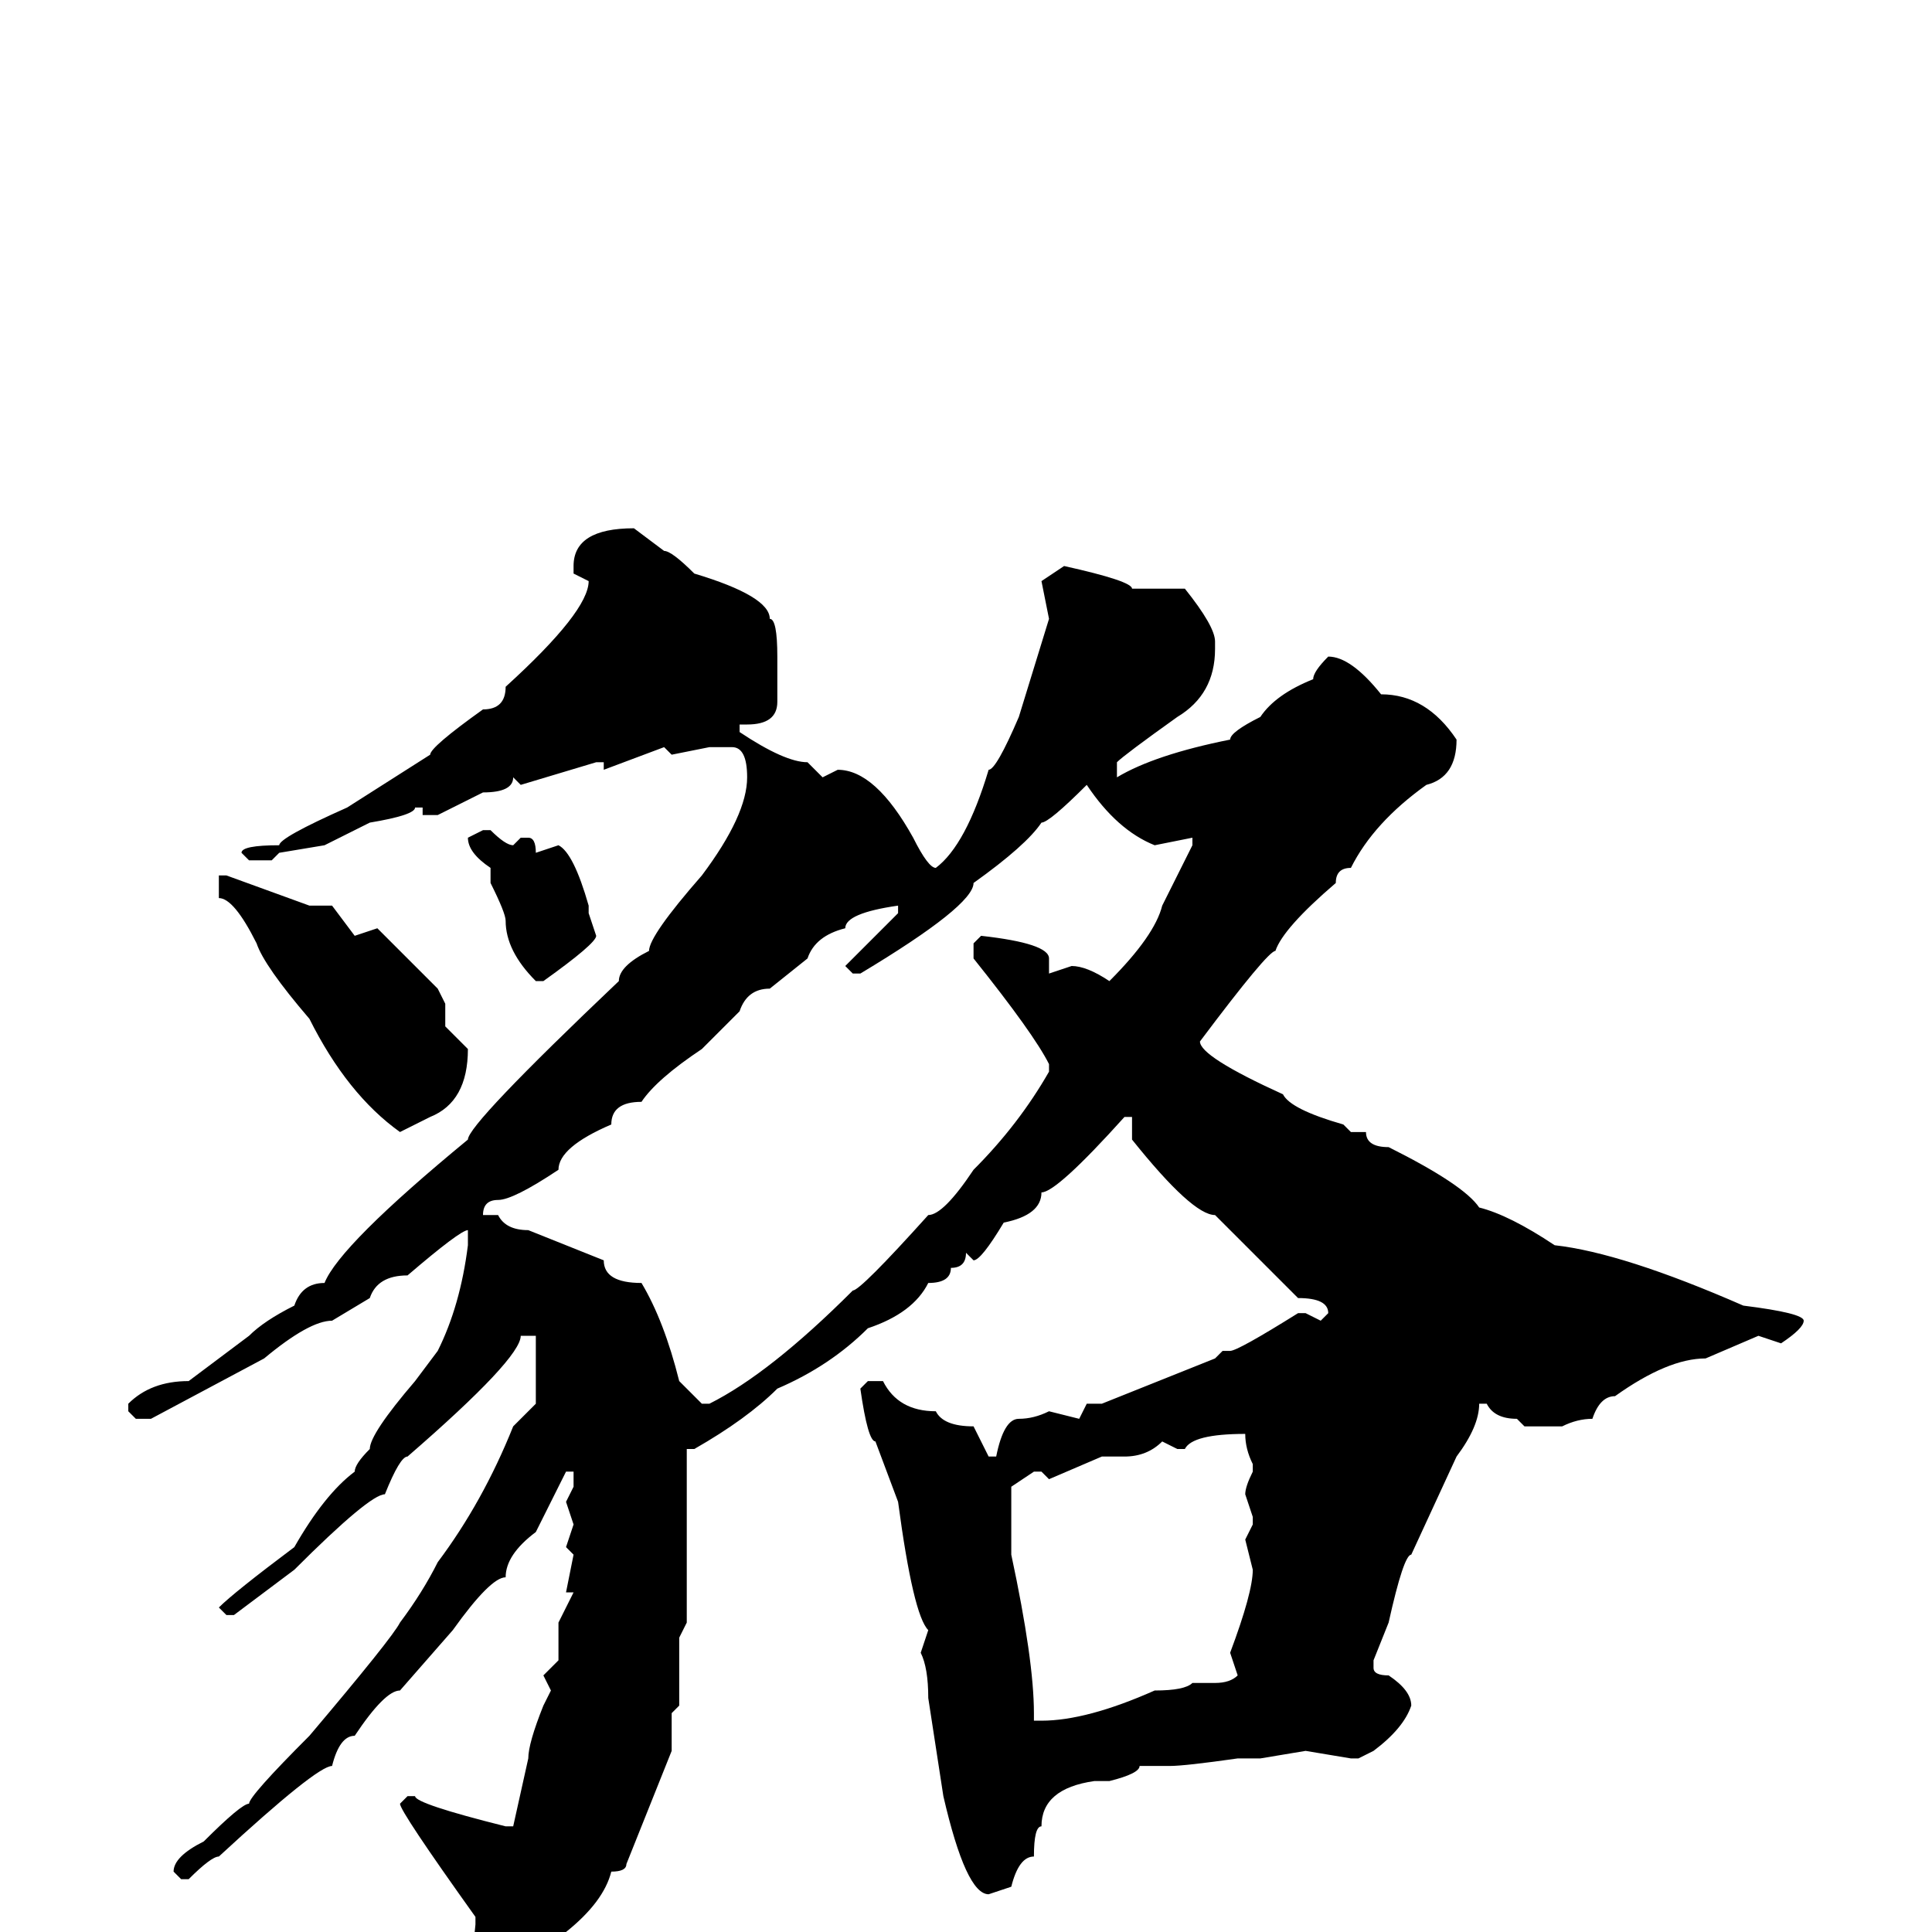 <svg xmlns="http://www.w3.org/2000/svg" viewBox="0 -256 256 256">
	<path fill="#000000" d="M84 -186L88 -183Q89 -183 92 -180Q102 -177 102 -174Q103 -174 103 -169V-165V-163Q103 -160 99 -160H98V-159Q104 -155 107 -155L109 -153L111 -154Q116 -154 121 -145Q123 -141 124 -141Q128 -144 131 -154Q132 -154 135 -161L139 -174L138 -179L141 -181Q150 -179 150 -178H157Q161 -173 161 -171V-170Q161 -164 156 -161Q149 -156 148 -155V-154V-153Q153 -156 163 -158Q163 -159 167 -161Q169 -164 174 -166Q174 -167 176 -169Q179 -169 183 -164Q189 -164 193 -158Q193 -153 189 -152Q182 -147 179 -141Q177 -141 177 -139Q170 -133 169 -130Q168 -130 159 -118Q159 -116 170 -111Q171 -109 178 -107L179 -106H181Q181 -104 184 -104Q194 -99 196 -96Q200 -95 206 -91Q215 -90 231 -83Q239 -82 239 -81Q239 -80 236 -78L233 -79L226 -76Q221 -76 214 -71Q212 -71 211 -68Q209 -68 207 -67H205H202L201 -68Q198 -68 197 -70H196Q196 -67 193 -63L187 -50Q186 -50 184 -41L182 -36V-35Q182 -34 184 -34Q187 -32 187 -30Q186 -27 182 -24L180 -23H179L173 -24L167 -23H164Q157 -22 155 -22H151Q151 -21 147 -20H145Q138 -19 138 -14Q137 -14 137 -10Q135 -10 134 -6L131 -5Q128 -5 125 -18L123 -31Q123 -35 122 -37L123 -40Q121 -42 119 -57L116 -65Q115 -65 114 -72L115 -73H117Q119 -69 124 -69Q125 -67 129 -67L131 -63H132Q133 -68 135 -68Q137 -68 139 -69L143 -68L144 -70H145H146L161 -76L162 -77H163Q164 -77 172 -82H173L175 -81L176 -82Q176 -84 172 -84L161 -95Q158 -95 150 -105V-108H149Q140 -98 138 -98Q138 -95 133 -94Q130 -89 129 -89L128 -90Q128 -88 126 -88Q126 -86 123 -86Q121 -82 115 -80Q110 -75 103 -72Q99 -68 92 -64H91V-62V-59V-54V-41L90 -39V-36V-30L89 -29V-26V-24L83 -9Q83 -8 81 -8Q80 -4 75 0Q75 1 64 10H62V9L63 -1V-2Q53 -16 53 -17L54 -18H55Q55 -17 67 -14H68L70 -23Q70 -25 72 -30L73 -32L72 -34L74 -36V-41L76 -45H75L76 -50L75 -51L76 -54L75 -57L76 -59V-61H75L73 -57L71 -53Q67 -50 67 -47Q65 -47 60 -40L53 -32Q51 -32 47 -26Q45 -26 44 -22Q42 -22 29 -10Q28 -10 25 -7H24L23 -8Q23 -10 27 -12Q32 -17 33 -17Q33 -18 41 -26Q52 -39 53 -41Q56 -45 58 -49Q64 -57 68 -67L71 -70V-72V-77V-79H69Q69 -76 54 -63Q53 -63 51 -58Q49 -58 39 -48L31 -42H30L29 -43Q31 -45 39 -51Q43 -58 47 -61Q47 -62 49 -64Q49 -66 55 -73L58 -77Q61 -83 62 -91V-93Q61 -93 54 -87Q50 -87 49 -84L44 -81Q41 -81 35 -76L20 -68H18L17 -69V-70Q20 -73 25 -73L33 -79Q35 -81 39 -83Q40 -86 43 -86Q45 -91 62 -105Q62 -107 82 -126Q82 -128 86 -130Q86 -132 93 -140Q99 -148 99 -153Q99 -157 97 -157H94L89 -156L88 -157L80 -154V-155H79L69 -152L68 -153Q68 -151 64 -151L58 -148H56V-149H55Q55 -148 49 -147L43 -144L37 -143L36 -142H33L32 -143Q32 -144 37 -144Q37 -145 46 -149L57 -156Q57 -157 64 -162Q67 -162 67 -165Q78 -175 78 -179L76 -180V-181Q76 -186 84 -186ZM138 -147Q136 -144 129 -139Q129 -136 114 -127H113L112 -128L119 -135V-136Q112 -135 112 -133Q108 -132 107 -129L102 -125Q99 -125 98 -122L93 -117Q87 -113 85 -110Q81 -110 81 -107Q74 -104 74 -101Q68 -97 66 -97Q64 -97 64 -95H65H66Q67 -93 70 -93L80 -89Q80 -86 85 -86Q88 -81 90 -73L93 -70H94Q102 -74 113 -85Q114 -85 123 -95Q125 -95 129 -101Q135 -107 139 -114V-115Q137 -119 129 -129V-131L130 -132Q139 -131 139 -129V-127L142 -128Q144 -128 147 -126Q153 -132 154 -136L158 -144V-145L153 -144Q148 -146 144 -152Q139 -147 138 -147ZM64 -146H65Q67 -144 68 -144L69 -145H70Q71 -145 71 -143L74 -144Q76 -143 78 -136V-135L79 -132Q79 -131 72 -126H71Q67 -130 67 -134Q67 -135 65 -139V-140V-141Q62 -143 62 -145ZM30 -140L41 -136H42H44L47 -132L50 -133Q57 -126 58 -125L59 -123V-122V-120L62 -117Q62 -110 57 -108L53 -106Q46 -111 41 -121Q35 -128 34 -131Q31 -137 29 -137V-140ZM157 -64H156L154 -65Q152 -63 149 -63H148H146L139 -60L138 -61H137L134 -59V-50Q137 -36 137 -29V-28H138Q144 -28 153 -32Q157 -32 158 -33H161Q163 -33 164 -34L163 -37Q166 -45 166 -48L165 -52L166 -54V-55L165 -58Q165 -59 166 -61V-62Q165 -64 165 -66Q158 -66 157 -64Z"/>
</svg>